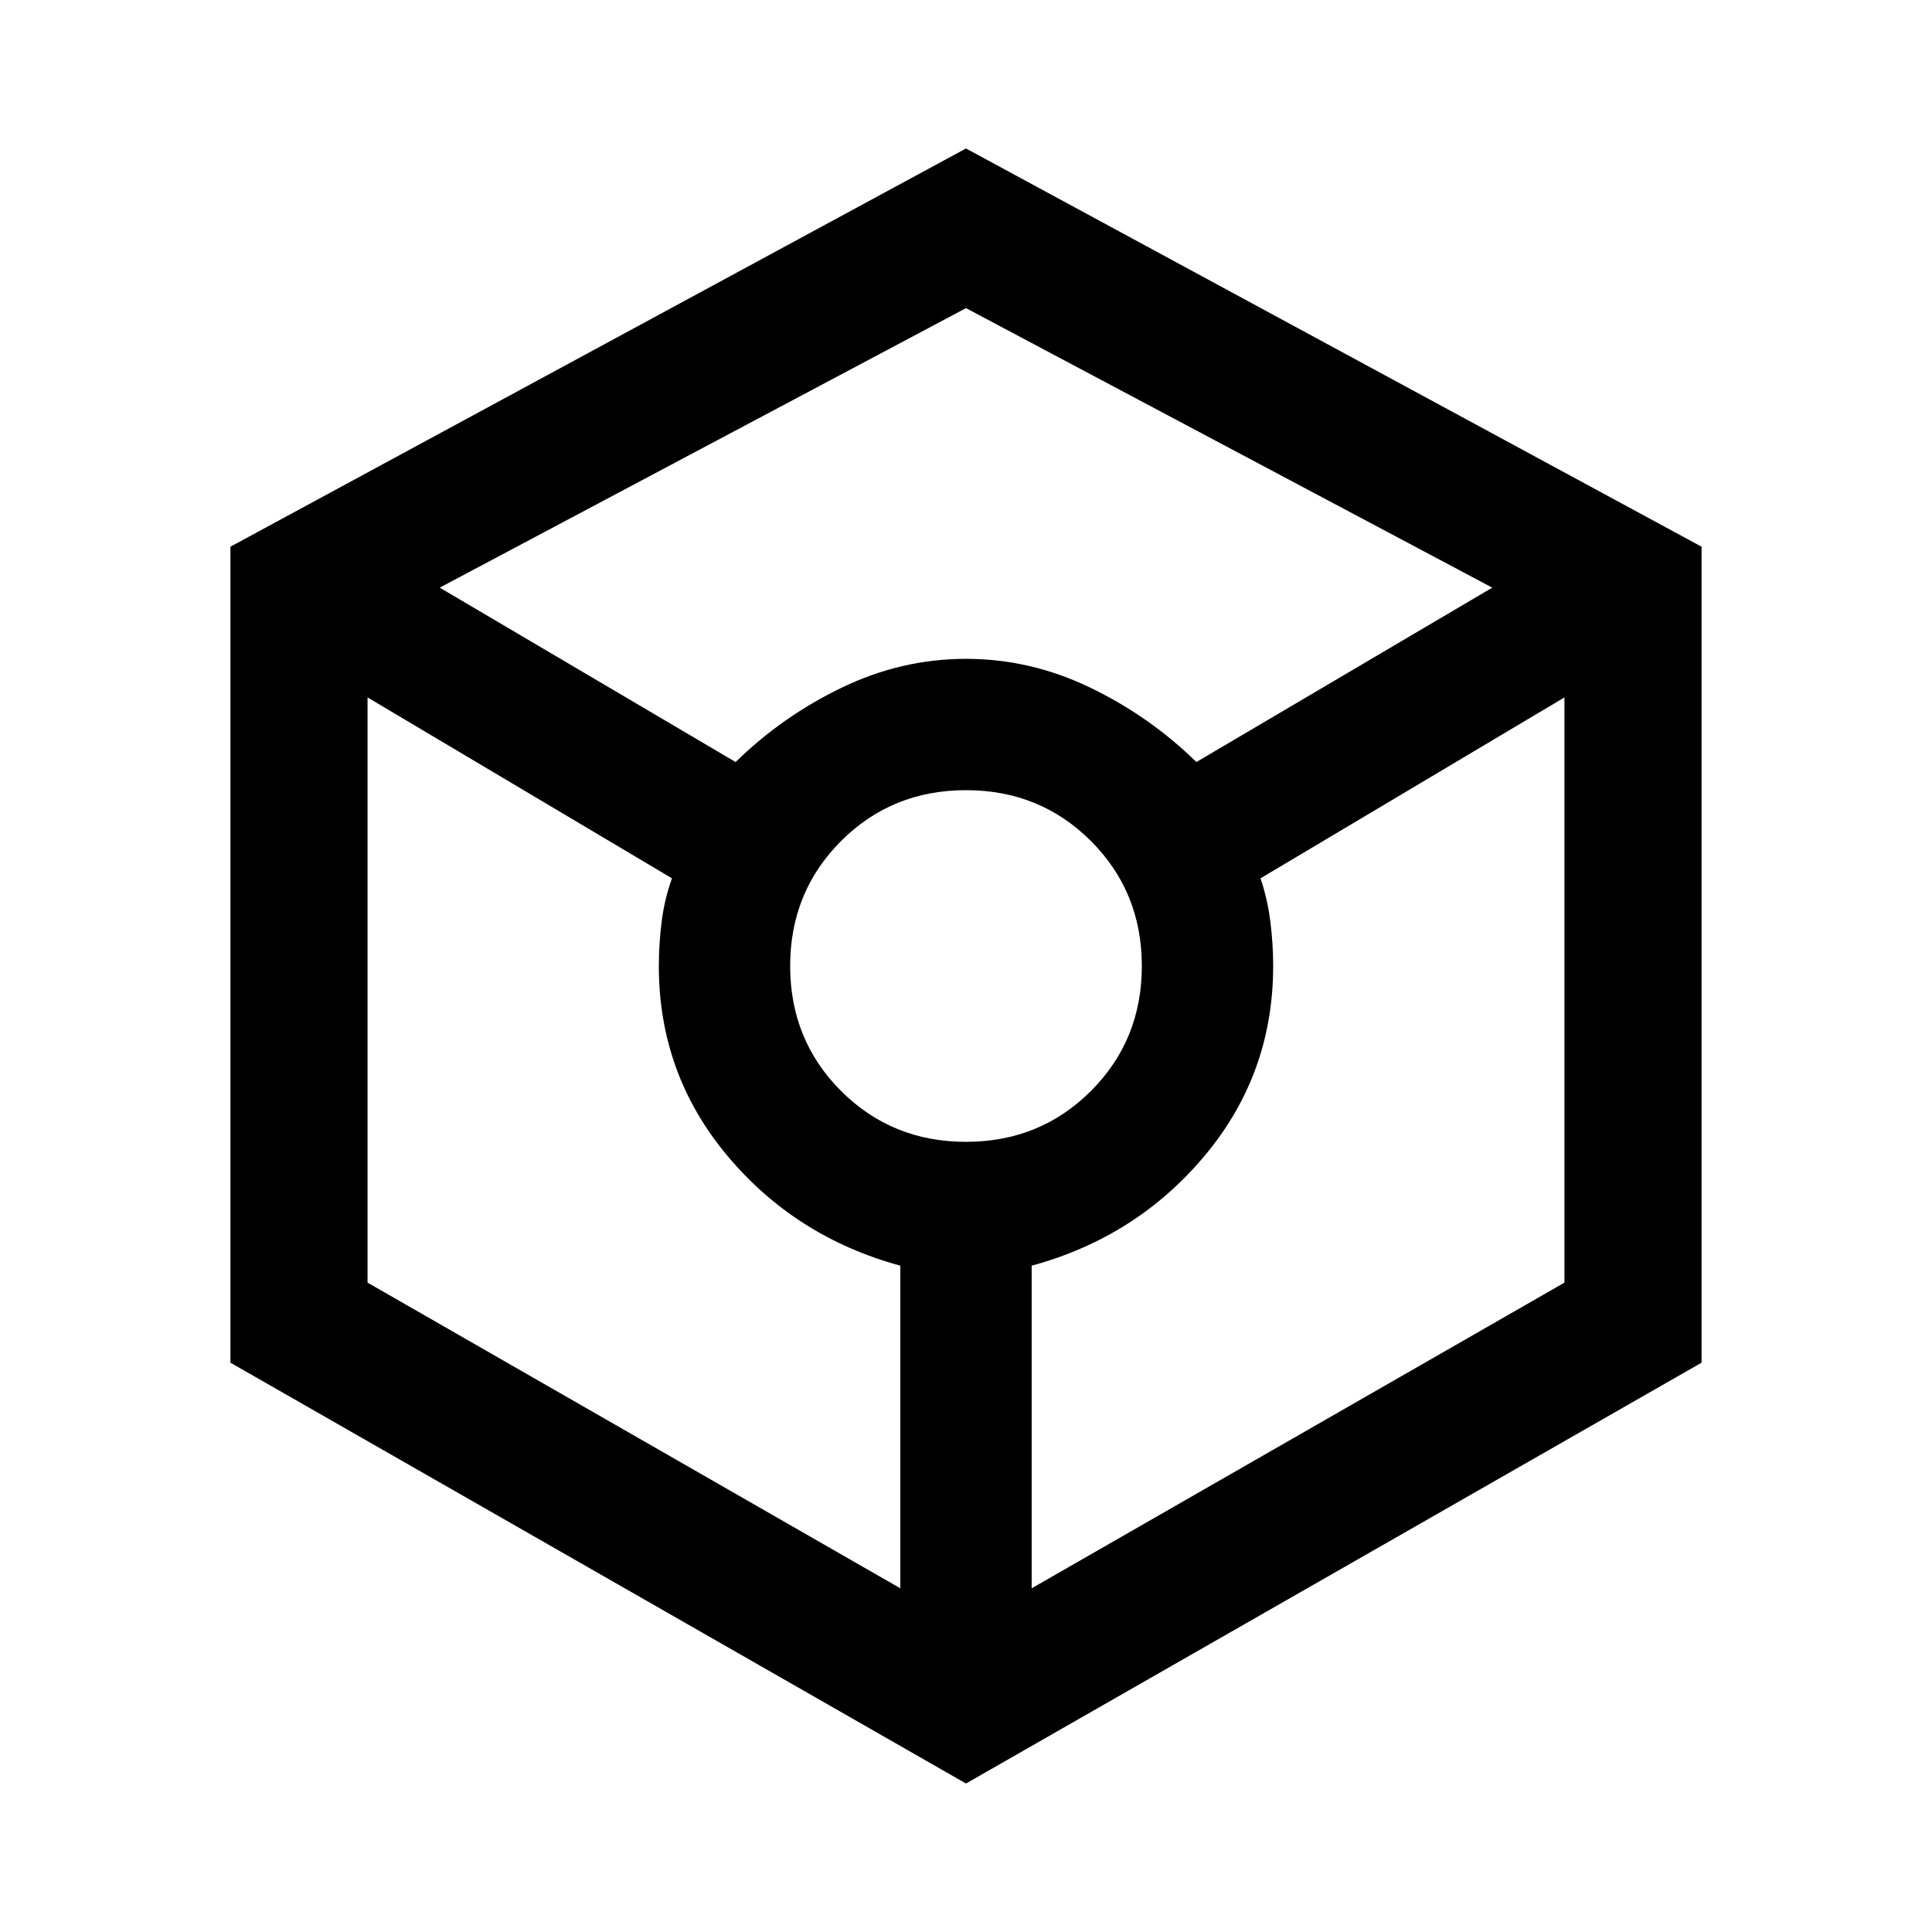 <svg xmlns="http://www.w3.org/2000/svg" height="48" viewBox="0 -960 960 960" width="48"><path d="M480-73.78 114.5-282.89v-405.46L480-886.22l365.5 197.87v405.46L480-73.78ZM365.52-581.35q23.24-22.76 52.86-37.02Q448-632.63 480-632.63q32 0 61.62 14.26 29.62 14.26 52.86 37.02L741.5-668 480-806.89 218.5-668l147.02 86.65Zm81.85 410.57v-160.31q-52.24-14.24-86.12-54.83-33.88-40.6-33.88-94.08 0-10.76 1.38-21.9 1.38-11.14 5.14-21.67l-151.26-89.89v290.79l264.74 151.89ZM480-392.63q36.8 0 62.09-25.28 25.28-25.29 25.28-62.09 0-36.8-25.28-62.09-25.29-25.28-62.09-25.28-36.8 0-62.09 25.28-25.28 25.29-25.28 62.09 0 36.8 25.28 62.09 25.29 25.28 62.09 25.28Zm32.63 221.85 264.74-151.89v-290.79l-151.02 89.89q3.52 10.53 4.9 21.67 1.38 11.14 1.38 21.9 0 53.48-33.88 94.08-33.88 40.59-86.12 54.83v160.31Z"/></svg>
